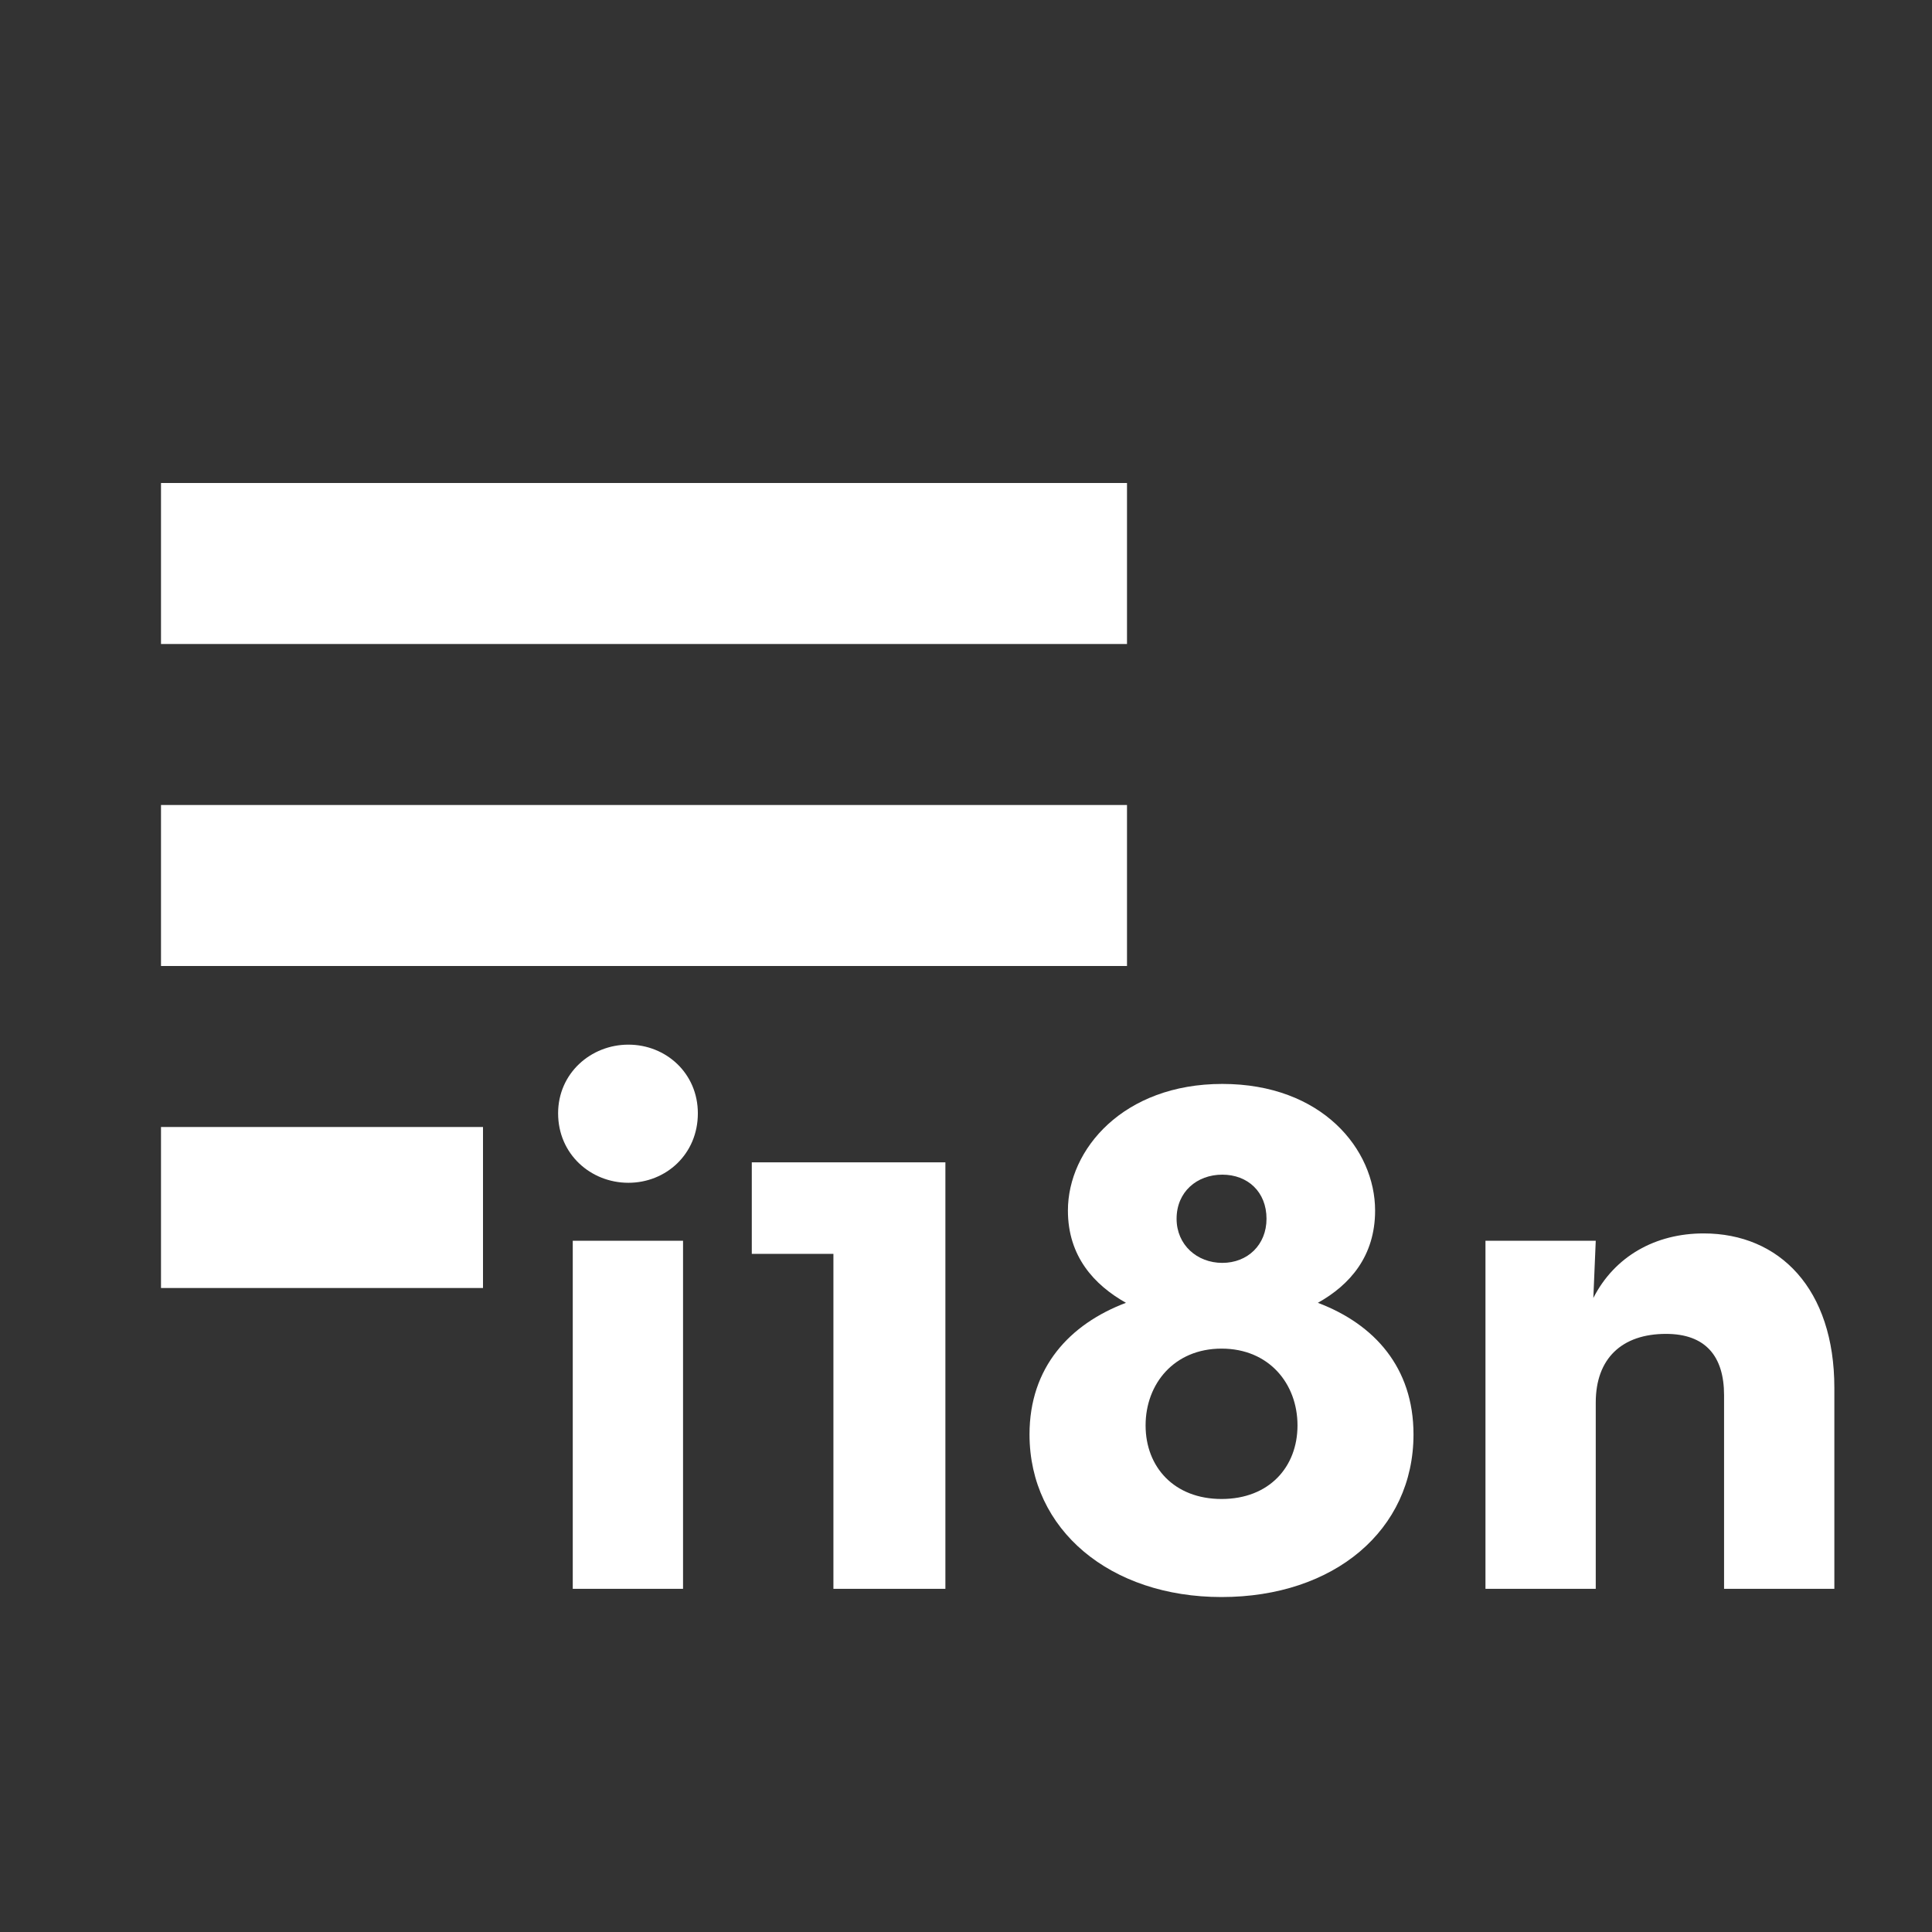 <?xml version="1.0" encoding="utf-8"?>
<!-- Generator: Adobe Illustrator 16.0.3, SVG Export Plug-In . SVG Version: 6.00 Build 0)  -->
<!DOCTYPE svg PUBLIC "-//W3C//DTD SVG 1.1//EN" "http://www.w3.org/Graphics/SVG/1.1/DTD/svg11.dtd">
<svg version="1.1" id="Layer_1" xmlns="http://www.w3.org/2000/svg" xmlns:xlink="http://www.w3.org/1999/xlink" x="0px" y="0px"
	 width="24px" height="24px" viewBox="0 0 24 24" enable-background="new 0 0 24 24" xml:space="preserve">
<rect x="0" y="0" width="24" height="24" fill="#333333" stroke="none"/>
<g>
	<g enable-background="new    ">
		<path fill="#FFFFFF" d="M6.933,13.83c0-0.497,0.406-0.853,0.873-0.853s0.863,0.355,0.863,0.853c0,0.508-0.396,0.863-0.863,0.863
			S6.933,14.338,6.933,13.83z M7.115,15.413h1.37v4.324h-1.37V15.413z"/>
		<path fill="#FFFFFF" d="M10.354,15.576H9.339v-1.137h2.405v5.298h-1.391V15.576z"/>
		<path fill="#FFFFFF" d="M12.789,17.819c0-0.833,0.498-1.37,1.198-1.635c-0.396-0.223-0.721-0.578-0.721-1.146
			c0-0.762,0.69-1.573,1.918-1.573c1.238,0,1.898,0.812,1.898,1.573c0,0.568-0.314,0.924-0.711,1.146
			c0.7,0.265,1.188,0.802,1.188,1.635c0,1.188-0.984,2.02-2.385,2.02C13.794,19.839,12.789,19.007,12.789,17.819z M16.118,17.707
			c0-0.518-0.354-0.954-0.943-0.954s-0.944,0.437-0.944,0.954s0.355,0.914,0.944,0.914S16.118,18.225,16.118,17.707z M15.733,15.14
			c0-0.335-0.234-0.548-0.549-0.548s-0.568,0.213-0.568,0.548c0,0.324,0.254,0.548,0.568,0.548S15.733,15.464,15.733,15.14z"/>
		<path fill="#FFFFFF" d="M18.453,15.413h1.37l-0.03,0.711c0.264-0.518,0.771-0.802,1.37-0.802c0.944,0,1.624,0.69,1.624,1.918
			v2.497h-1.37v-2.405c0-0.487-0.233-0.762-0.721-0.762c-0.548,0-0.873,0.305-0.873,0.853v2.314h-1.37V15.413z"/>
		<path fill="#FFFFFF" d="M14,10H2v2h12V10z M14,6H2v2h12V6z M2,16h4v-2H2V16z"/>
	</g>
</g>
</svg>
